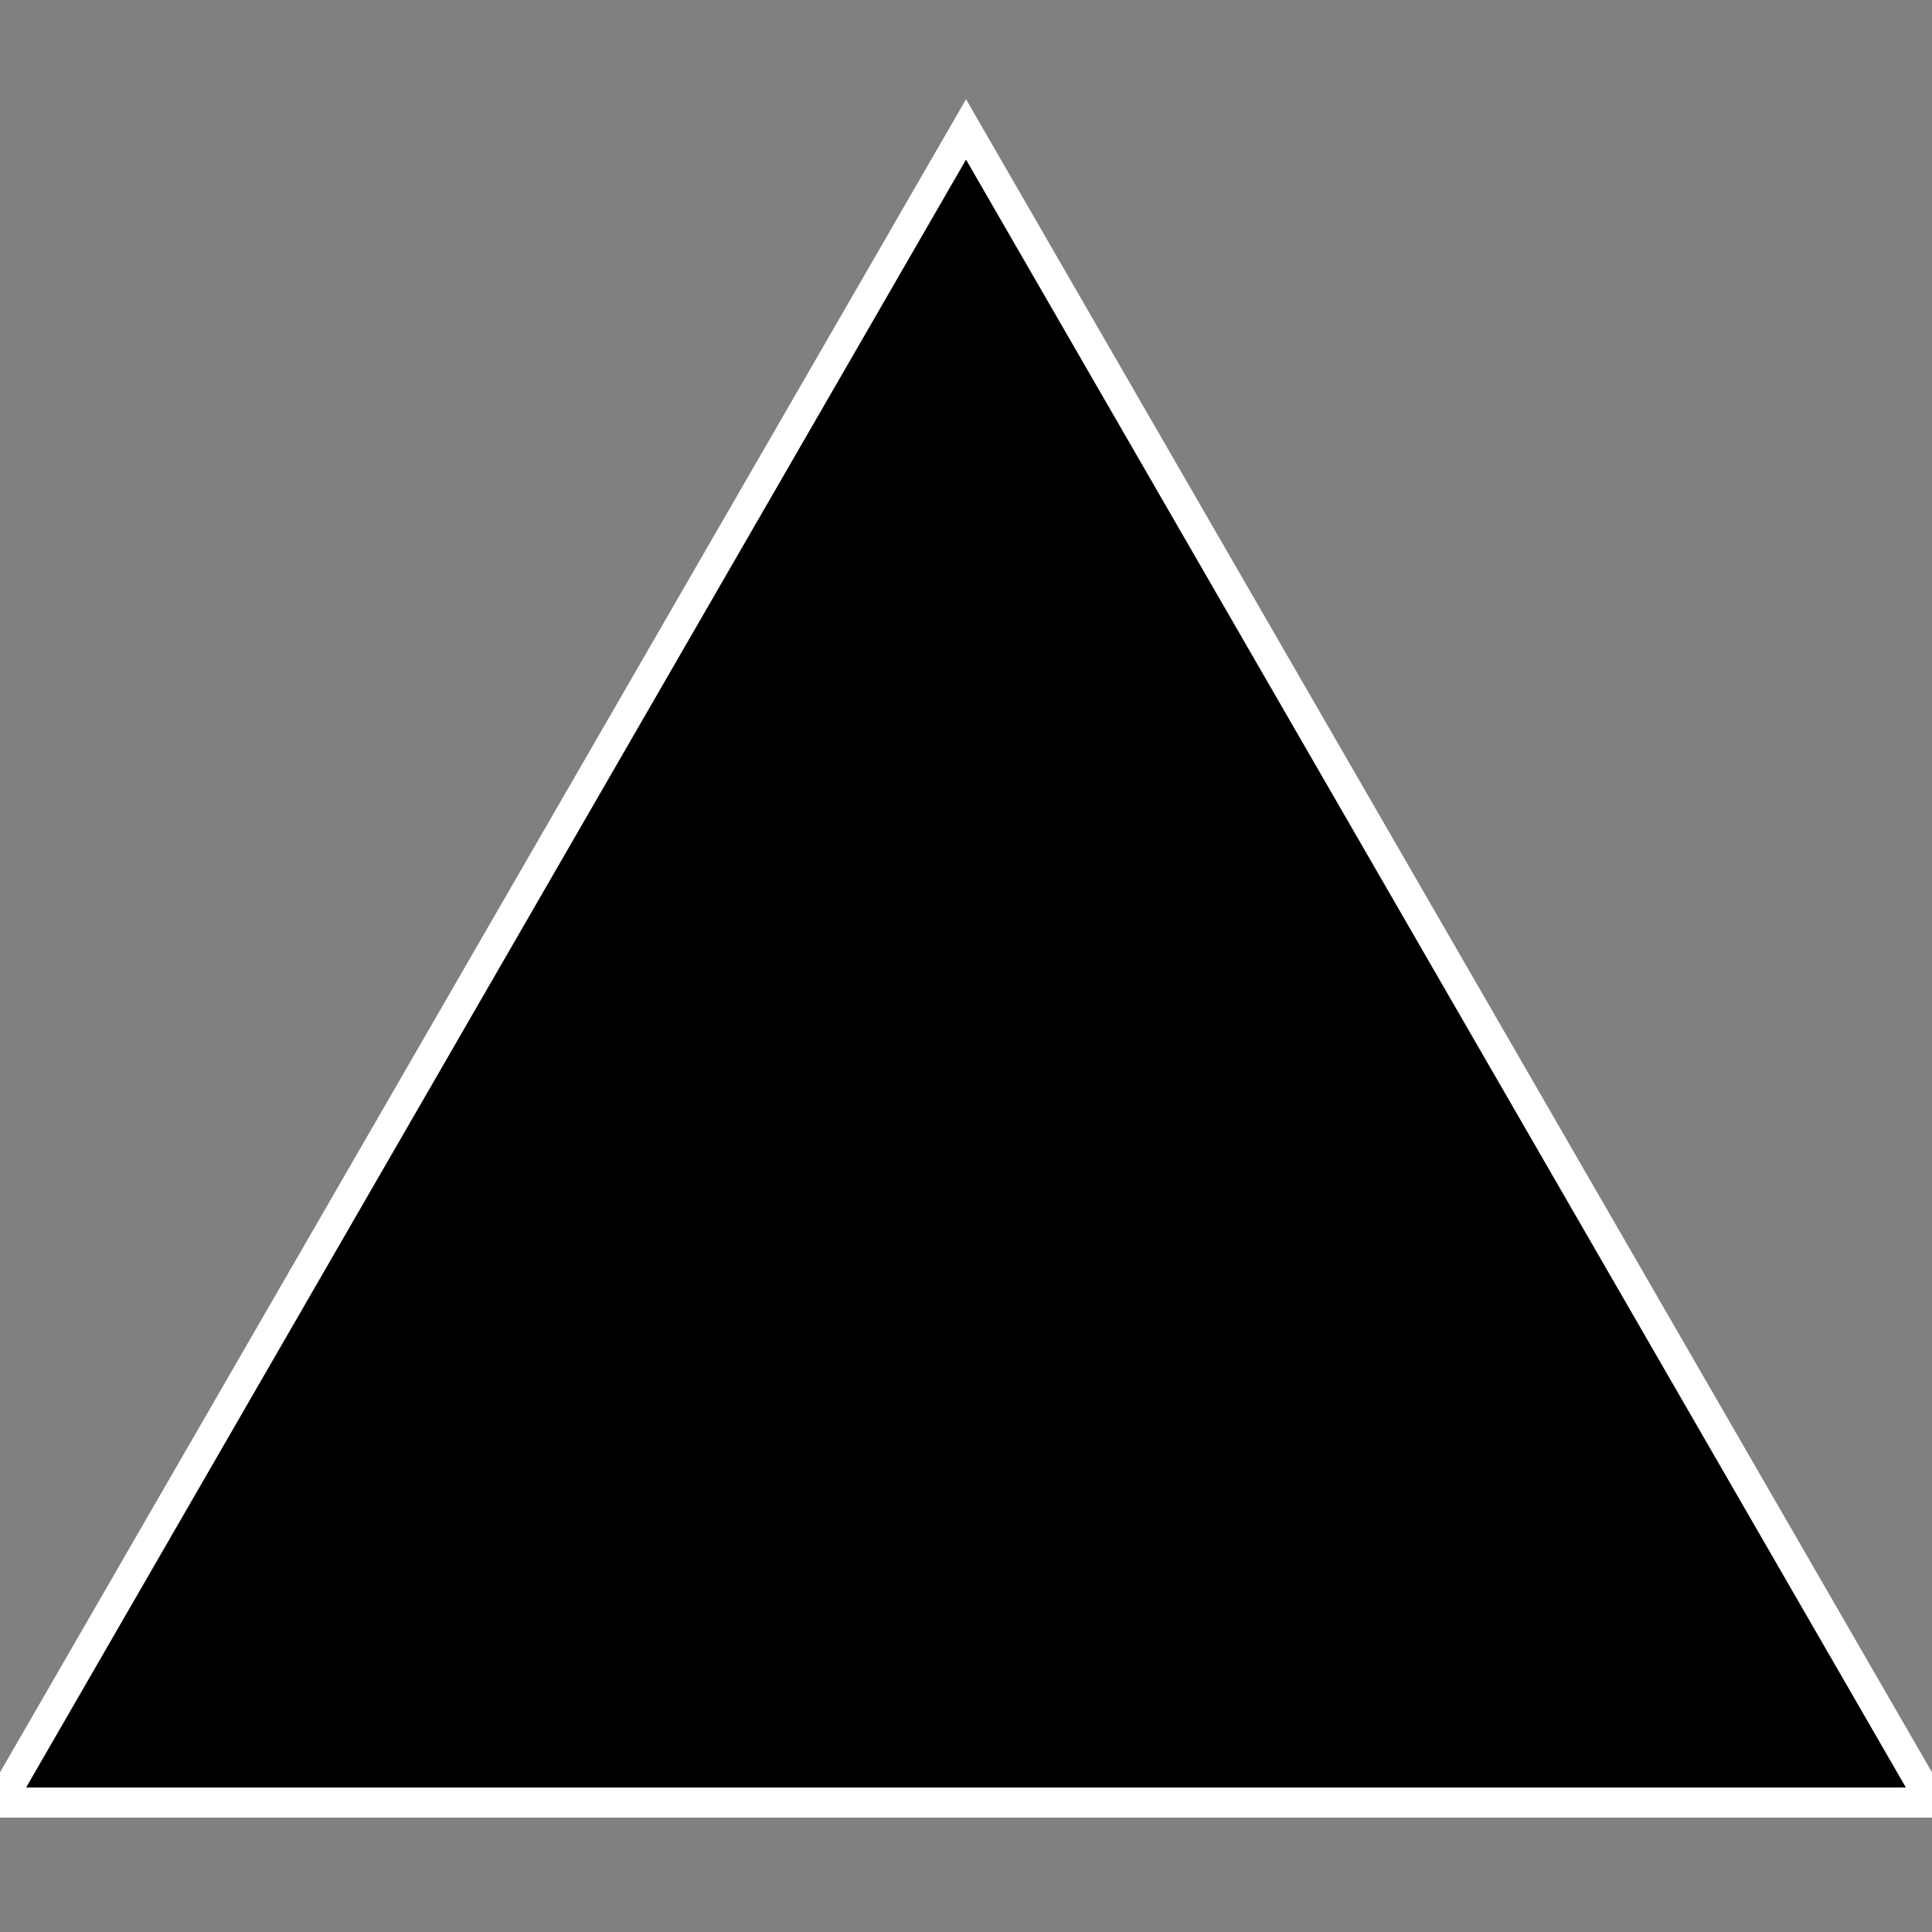 <!-- <svg xmlns="http://www.w3.org/2000/svg" viewBox="0 0 128 128"><path d="M64.002 8.576 128 119.424H0Zm0 0"/></svg> -->
<svg xmlns="http://www.w3.org/2000/svg" viewBox="0 0 128 128">
  <rect x="0" y="0" width="128" height="128" fill="#808080" stroke="none"/>
  <path 
    d="M64.002 8.576 128 119.424H0Z" 
    fill="black" 
    stroke="white" 
    stroke-width="2"
  />
</svg>

